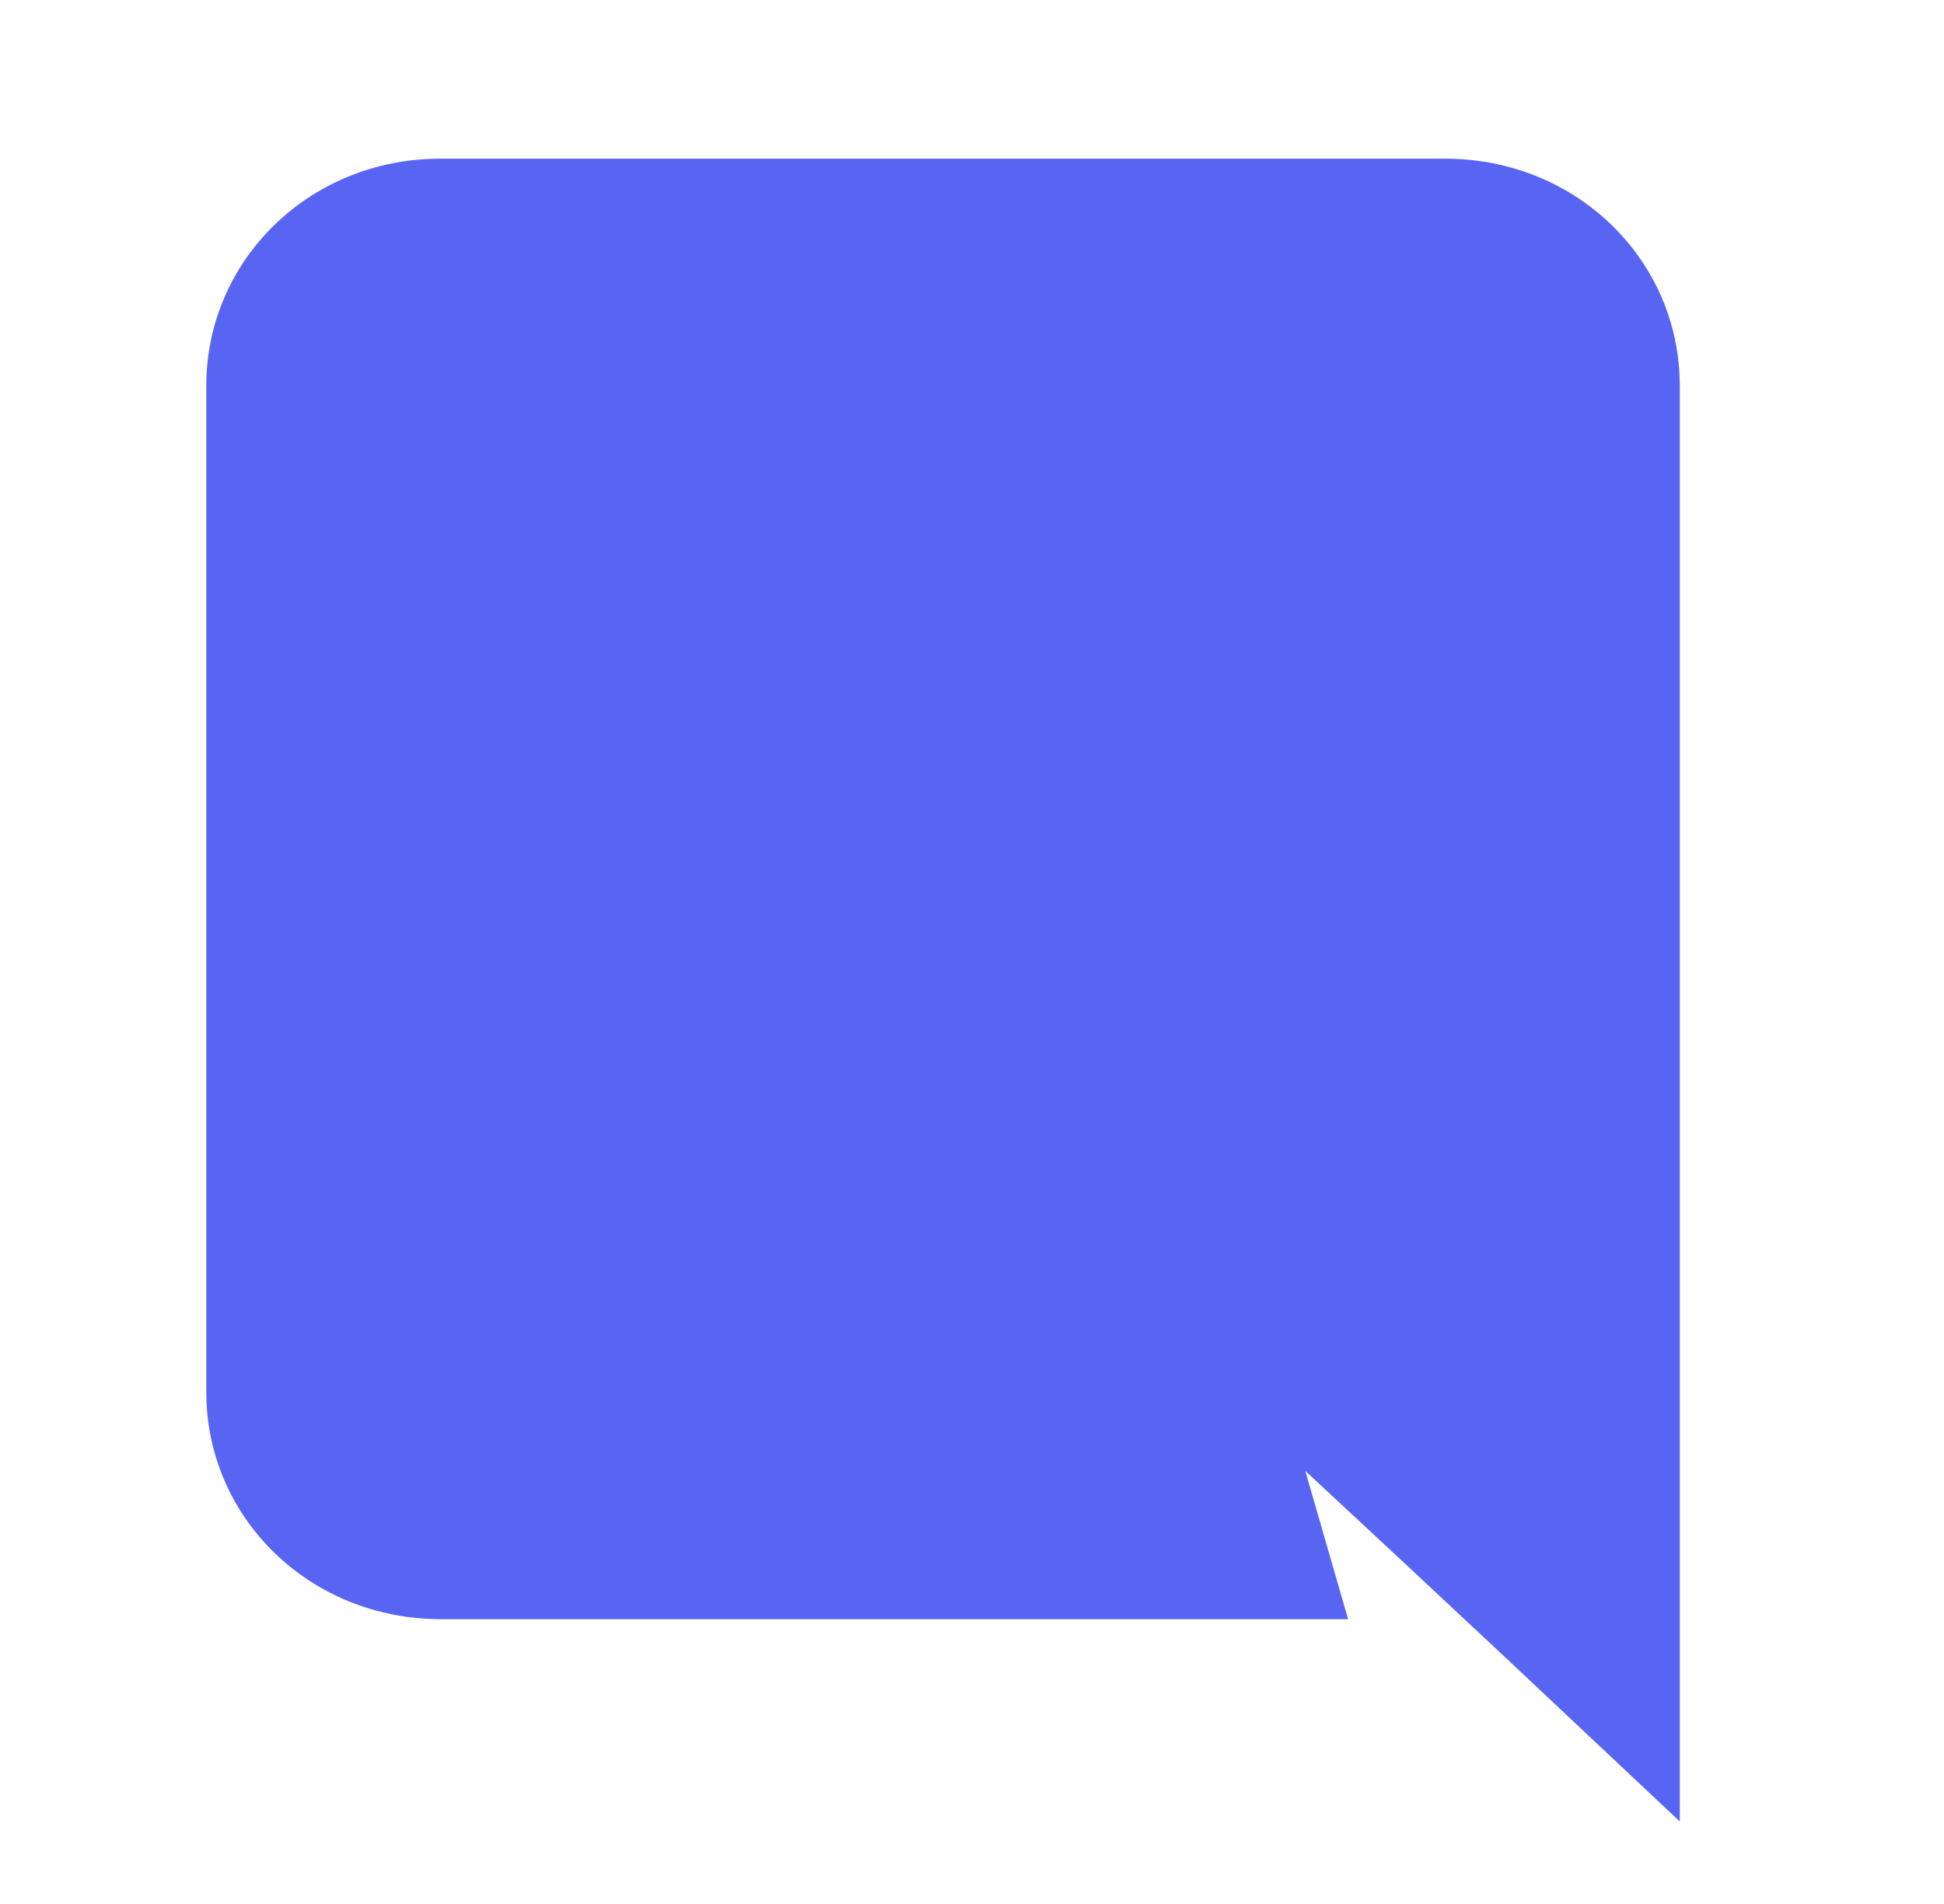 <svg xmlns="http://www.w3.org/2000/svg" viewBox="0 0 245 240">
<path fill="#5865F2" d="M104.4 104.9c-5.7 0-10.2 5-10.2 11.1s4.6 11.1 10.2 11.1c5.7 0 10.2-5 10.2-11.1s-4.5-11.1-10.2-11.1zm36.2 0c-5.7 0-10.2 5-10.2 11.1s4.6 11.1 10.2 11.1c5.7 0 10.2-5 10.2-11.1s-4.5-11.1-10.2-11.1z"/><path fill="#5865F2" d="M189.5 20h-134C38.9 20 26 32.9 26 48.6v126.9c0 15.7 12.9 28.6 29.6 28.6h114.3l-5.4-18.7 13 12.1 12.3 11.5 21.9 20.6V48.6c0-15.7-12.9-28.6-29.6-28.6z"/></svg>